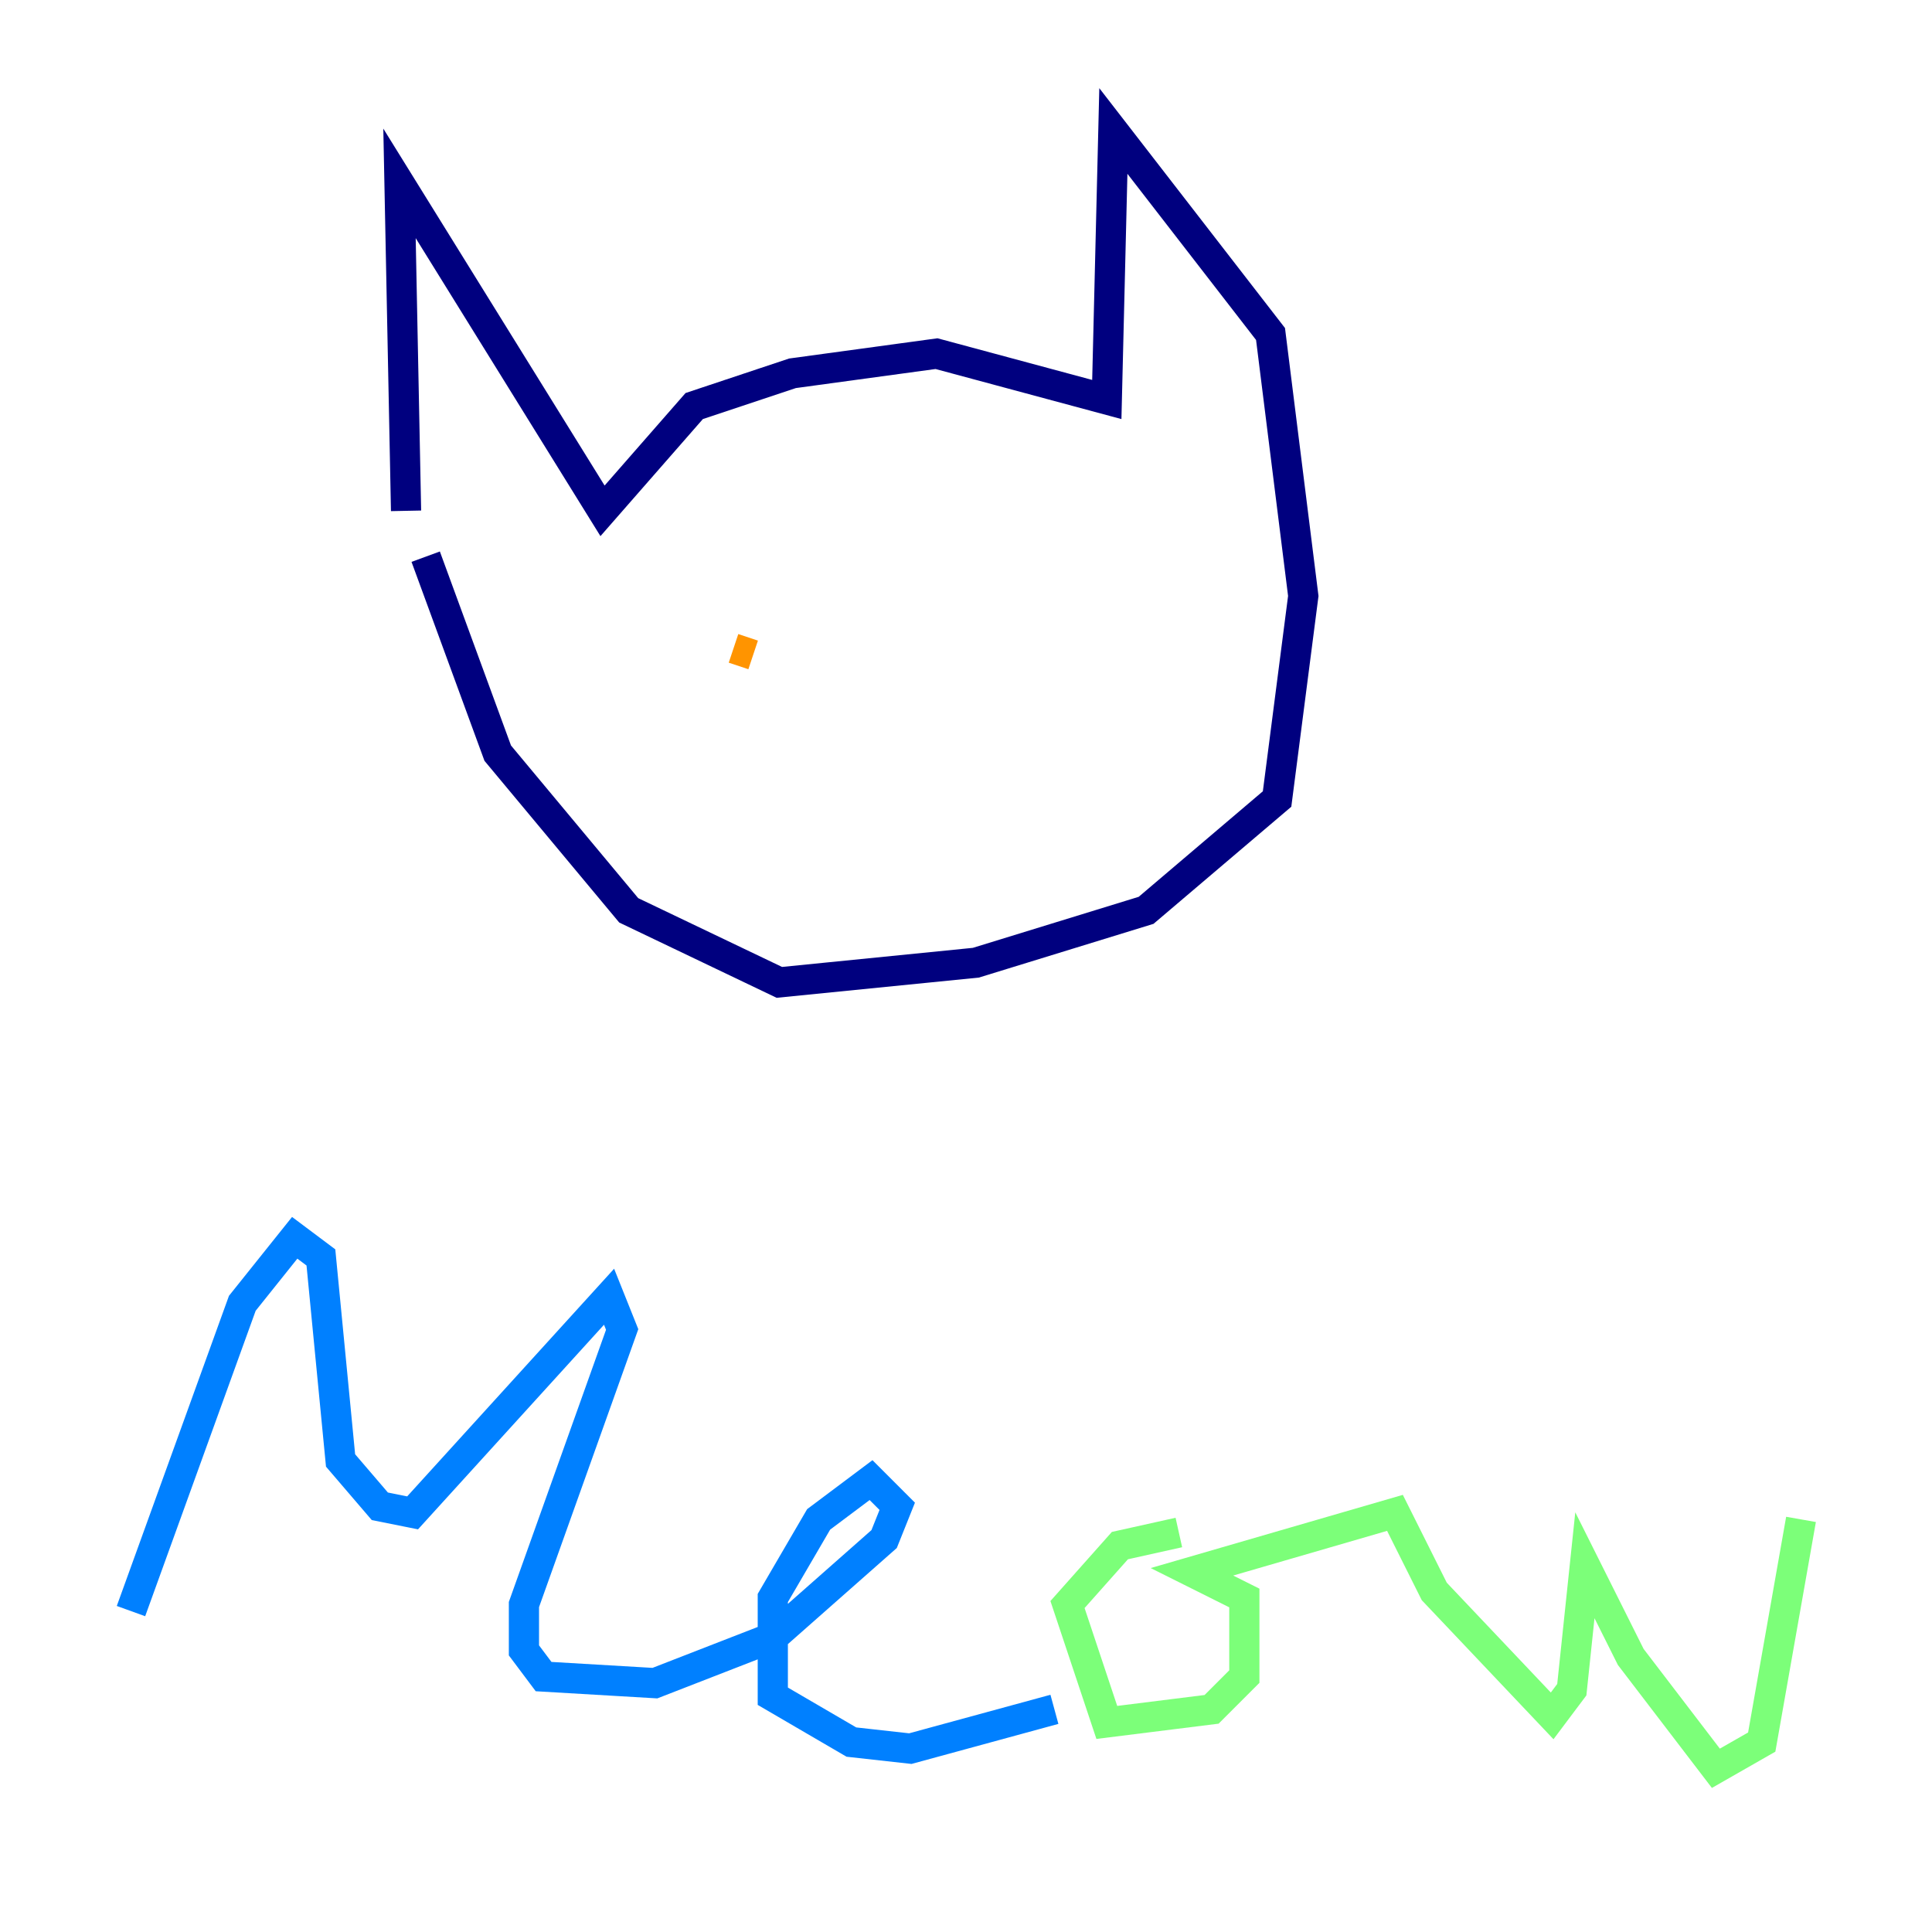 <?xml version="1.0" encoding="utf-8" ?>
<svg baseProfile="tiny" height="128" version="1.2" viewBox="0,0,128,128" width="128" xmlns="http://www.w3.org/2000/svg" xmlns:ev="http://www.w3.org/2001/xml-events" xmlns:xlink="http://www.w3.org/1999/xlink"><defs /><polyline fill="none" points="26.902,33.844 26.468,12.149 39.919,33.844 45.993,26.902 52.502,24.732 62.047,23.43 73.329,26.468 73.763,8.678 84.176,22.129 86.346,39.485 84.61,52.936 75.932,60.312 64.651,63.783 51.634,65.085 41.654,60.312 32.976,49.898 28.203,36.881" stroke="#00007f" stroke-width="2" /><polyline fill="none" points="8.678,106.739 16.054,86.346 19.525,82.007 21.261,83.308 22.563,96.759 25.166,99.797 27.336,100.231 40.352,85.912 41.22,88.081 34.712,106.305 34.712,109.342 36.014,111.078 43.39,111.512 51.2,108.475 58.576,101.966 59.444,99.797 57.709,98.061 54.237,100.664 51.2,105.871 51.2,112.38 56.407,115.417 60.312,115.851 69.858,113.248" stroke="#0080ff" stroke-width="2" /><polyline fill="none" points="78.102,101.532 74.197,102.4 70.725,106.305 73.329,114.115 80.271,113.248 82.441,111.078 82.441,105.871 78.969,104.136 92.42,100.231 95.024,105.437 102.834,113.681 104.136,111.946 105.003,103.702 108.041,109.776 113.681,117.153 116.719,115.417 119.322,100.664" stroke="#7cff79" stroke-width="2" /><polyline fill="none" points="48.597,42.956 49.898,43.39" stroke="#ff9400" stroke-width="2" /><polyline fill="none" points="68.122,40.786 68.122,40.786" stroke="#7f0000" stroke-width="2" /></svg>